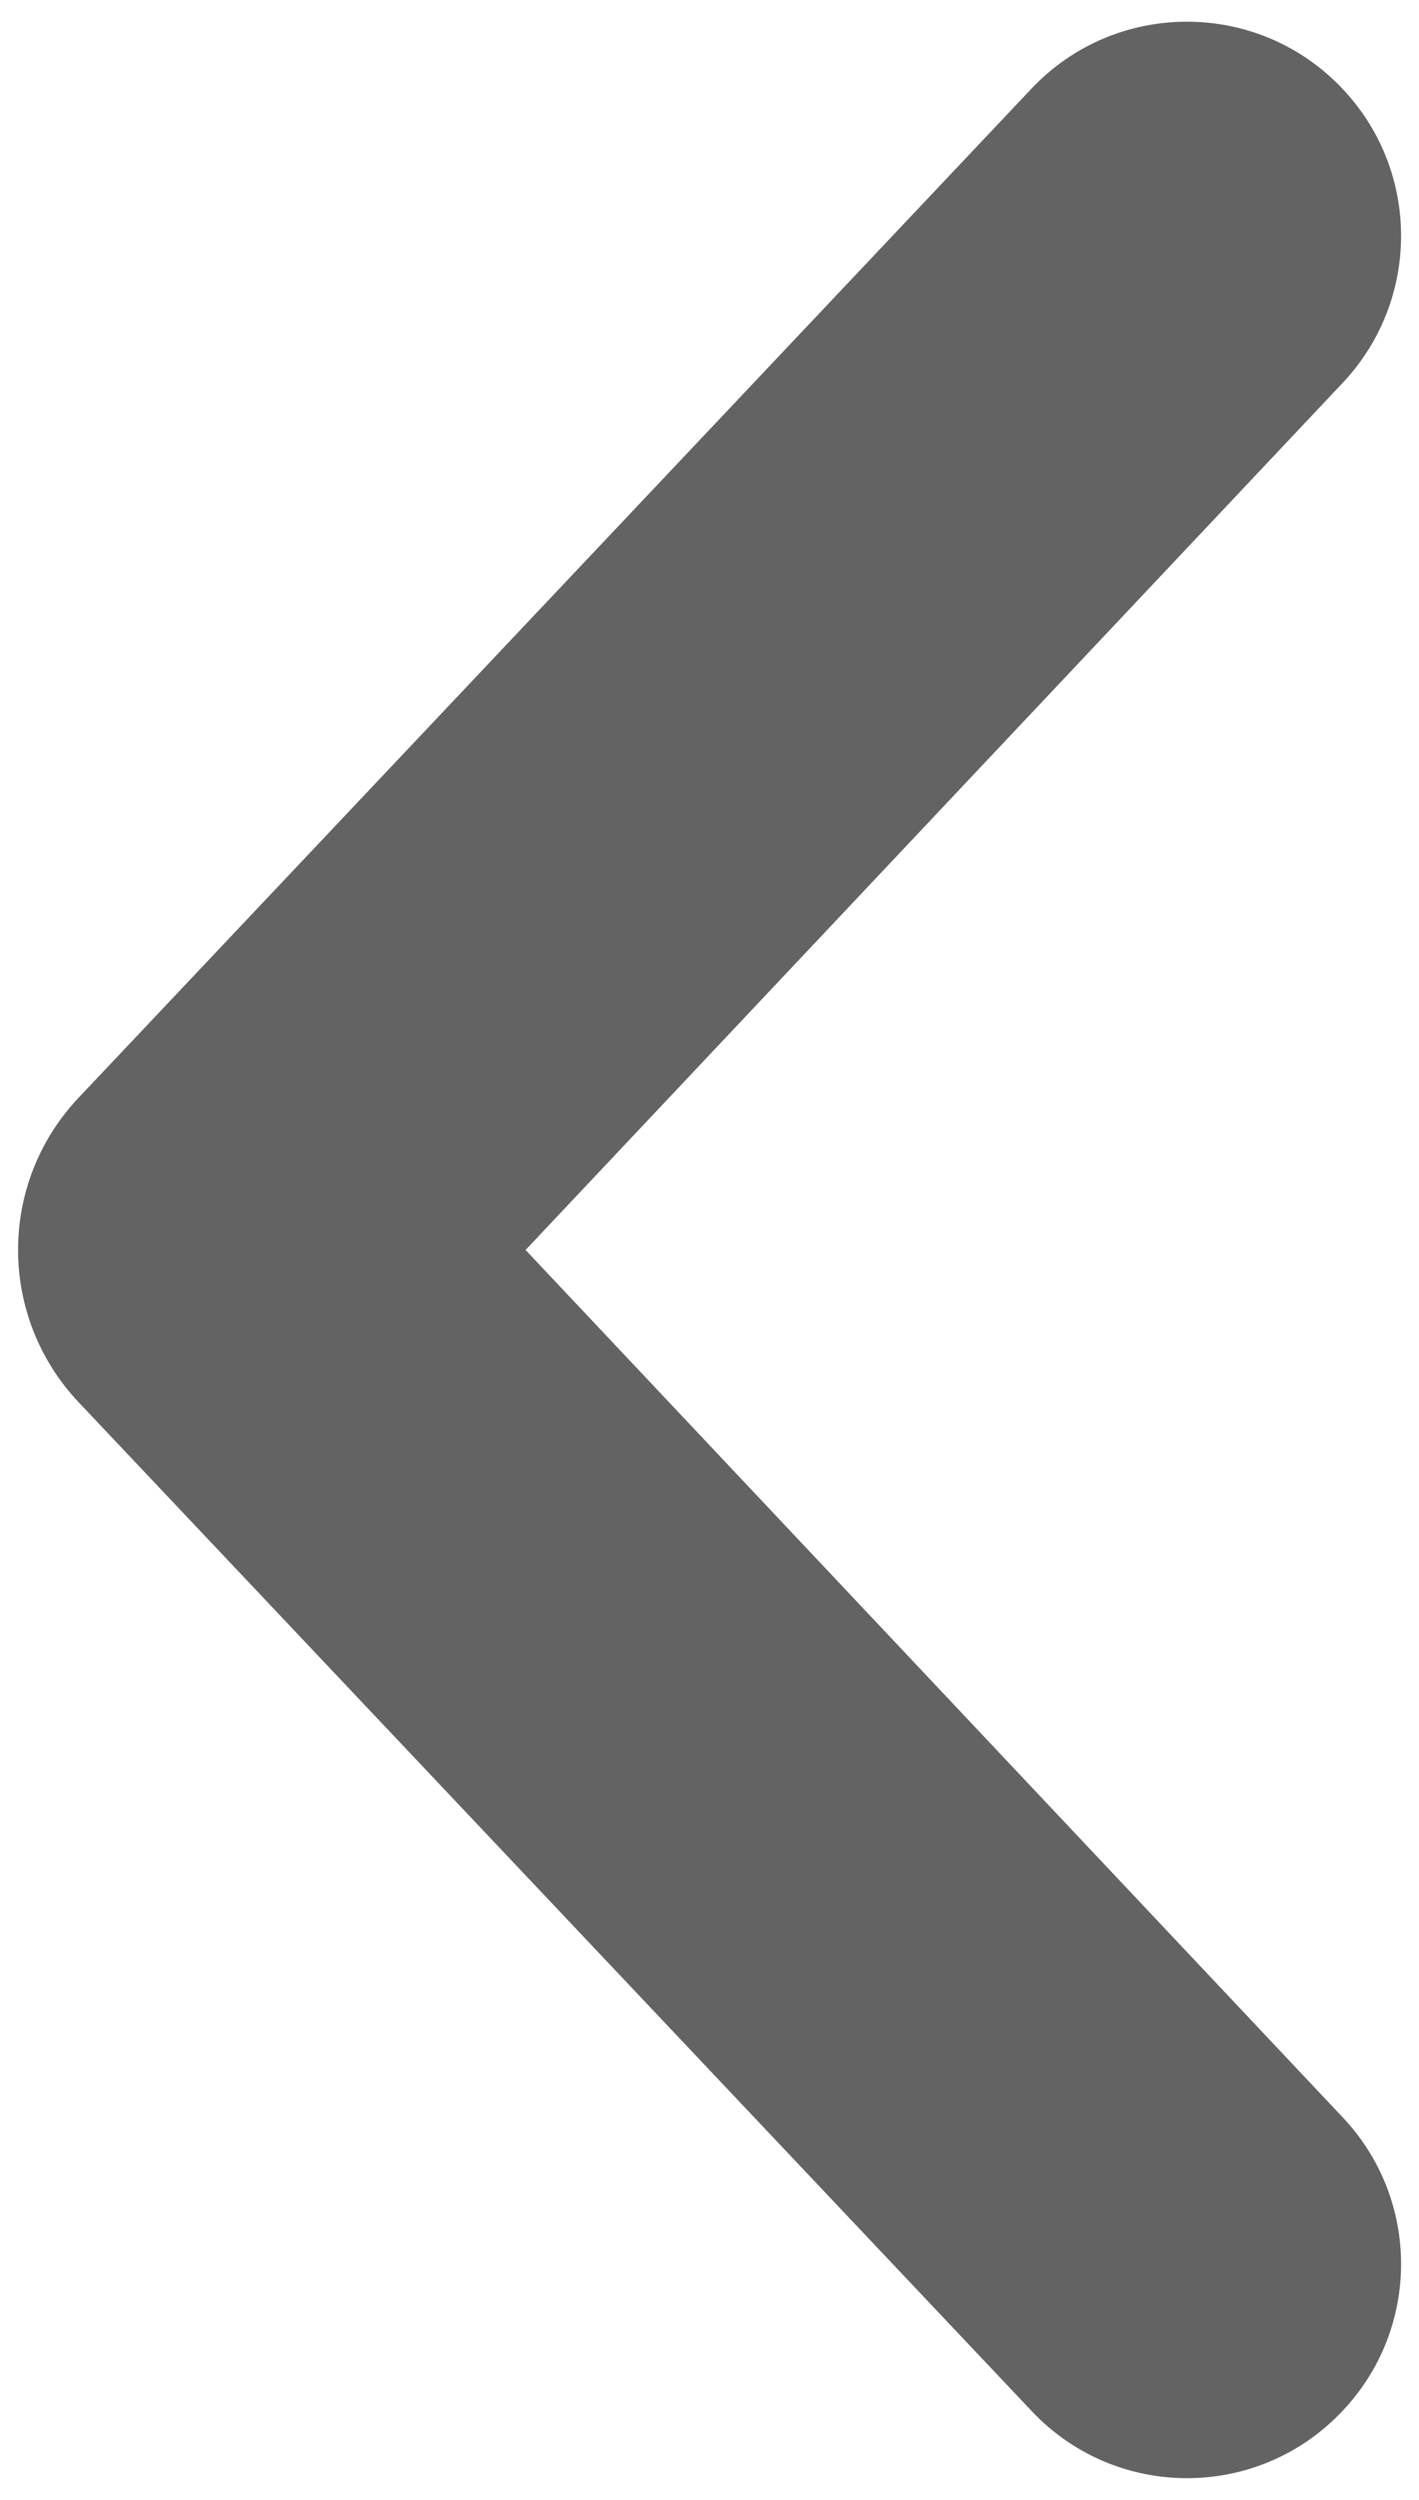 <?xml version="1.0" encoding="utf-8"?>
<!-- Generator: Adobe Illustrator 16.0.0, SVG Export Plug-In . SVG Version: 6.00 Build 0)  -->
<!DOCTYPE svg PUBLIC "-//W3C//DTD SVG 1.1//EN" "http://www.w3.org/Graphics/SVG/1.1/DTD/svg11.dtd">
<svg version="1.1" id="Layer_1" xmlns="http://www.w3.org/2000/svg" xmlns:xlink="http://www.w3.org/1999/xlink" x="0px" y="0px"
	 width="6.423px" height="11.312px" viewBox="3.702 -1.427 6.423 11.312" enable-background="new 3.702 -1.427 6.423 11.312"
	 xml:space="preserve">
<path fill="#636363" d="M9.779-1.025c0.353,0.373,0.353,0.956,0.001,1.33L6.081,4.229L9.78,8.154
	c0.352,0.373,0.352,0.955-0.001,1.328c-0.382,0.406-1.026,0.406-1.408,0L4.056,4.916c-0.363-0.387-0.363-0.988,0-1.374l4.315-4.568
	C8.753-1.43,9.397-1.43,9.779-1.025z"/>
</svg>
